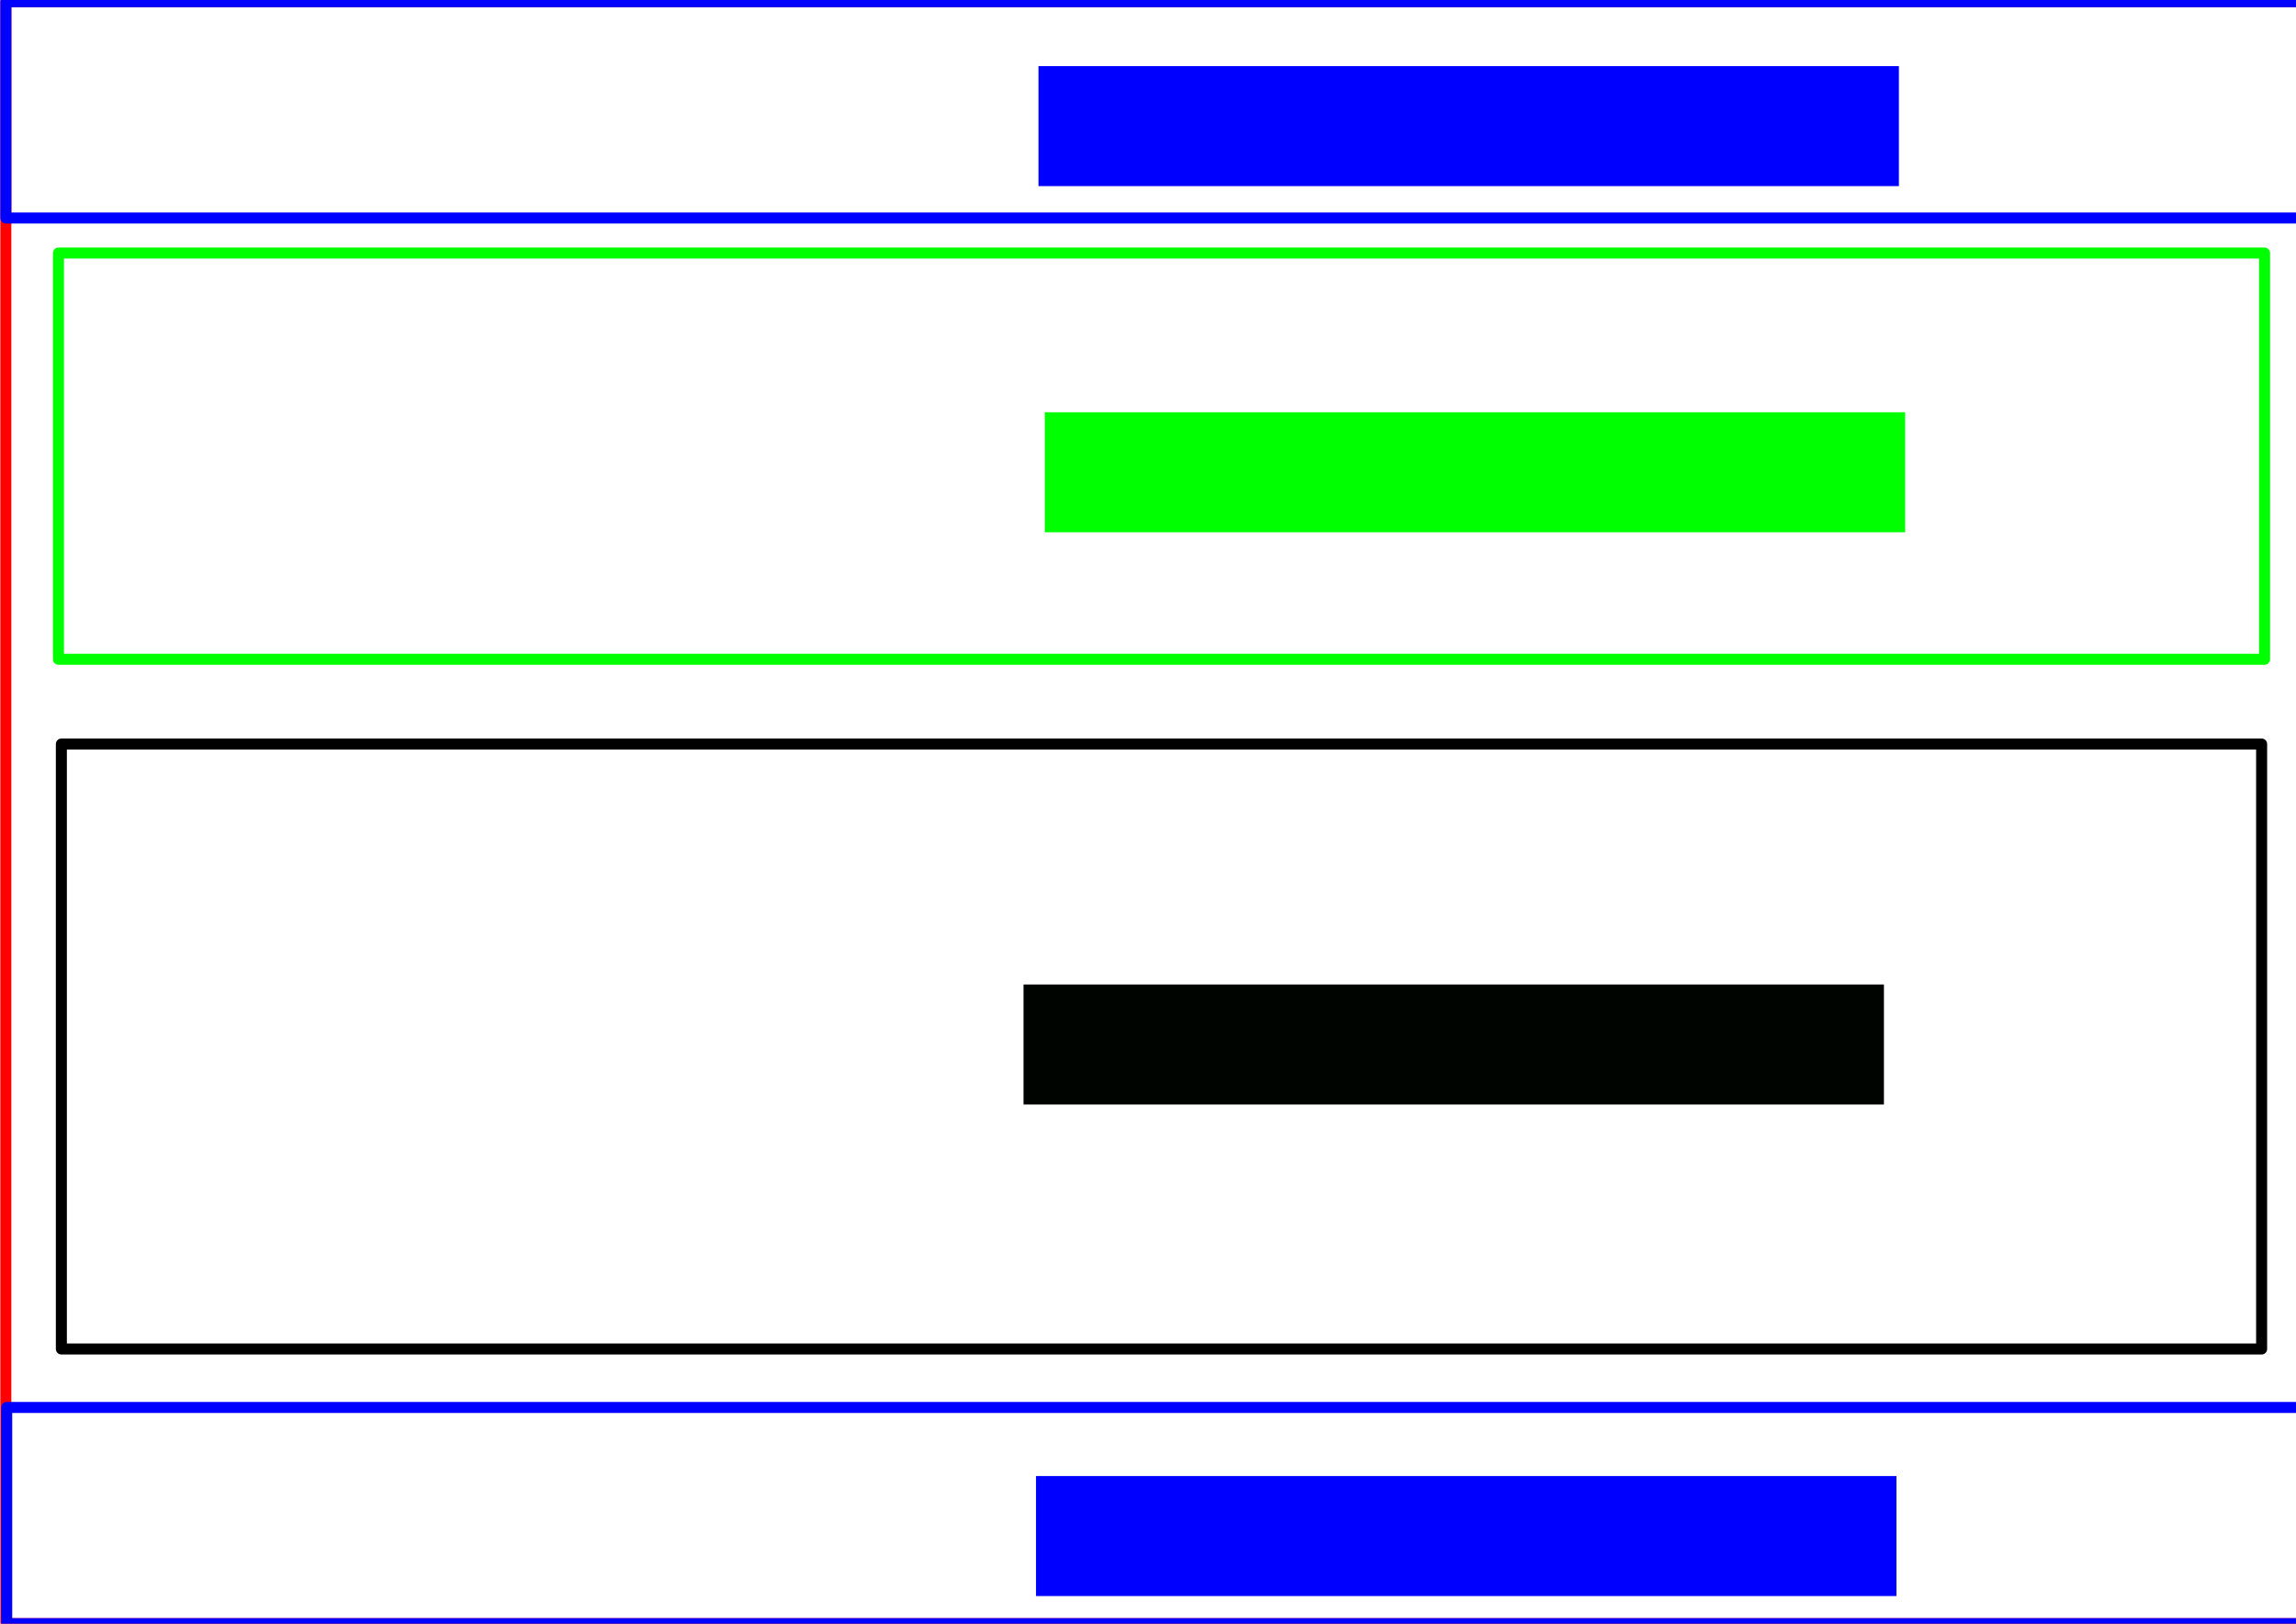 <?xml version="1.0" encoding="UTF-8" standalone="no"?>
<!-- Created with Inkscape (http://www.inkscape.org/) -->

<svg
   xmlns:dc="http://purl.org/dc/elements/1.1/"
   xmlns:cc="http://creativecommons.org/ns#"
   xmlns:rdf="http://www.w3.org/1999/02/22-rdf-syntax-ns#"
   xmlns:svg="http://www.w3.org/2000/svg"
   xmlns="http://www.w3.org/2000/svg"
   xmlns:sodipodi="http://sodipodi.sourceforge.net/DTD/sodipodi-0.dtd"
   xmlns:inkscape="http://www.inkscape.org/namespaces/inkscape"
   width="297mm"
   height="210mm"
   viewBox="0 0 297 210"
   version="1.1"
   id="svg8"
   inkscape:version="0.92.5 (2060ec1f9f, 2020-04-08)"
   sodipodi:docname="pageSiteStandarde.svg">
  <defs
     id="defs2" />
  <sodipodi:namedview
     id="base"
     pagecolor="#ffffff"
     bordercolor="#666666"
     borderopacity="1.0"
     inkscape:pageopacity="1"
     inkscape:pageshadow="2"
     inkscape:zoom="0.7"
     inkscape:cx="399.77221"
     inkscape:cy="388.63863"
     inkscape:document-units="mm"
     inkscape:current-layer="layer1"
     showgrid="false"
     inkscape:window-width="1920"
     inkscape:window-height="1016"
     inkscape:window-x="1920"
     inkscape:window-y="27"
     inkscape:window-maximized="1" />
  <g
     inkscape:label="Layer 1"
     inkscape:groupmode="layer"
     id="layer1"
     transform="translate(0,-87)">
    <rect
       style="fill:none;fill-opacity:1;stroke:#ff0000;stroke-width:1.426;stroke-linecap:round;stroke-linejoin:round;stroke-miterlimit:4;stroke-dasharray:none;stroke-dashoffset:0;stroke-opacity:1;paint-order:normal"
       id="rect815"
       width="297.089"
       height="209.777"
       x="0.756"
       y="87.223"
       inkscape:export-xdpi="96"
       inkscape:export-ydpi="96" />
    <rect
       style="fill:none;fill-opacity:1;stroke:#0000ff;stroke-width:1.426;stroke-linecap:round;stroke-linejoin:round;stroke-miterlimit:4;stroke-dasharray:none;stroke-dashoffset:0;stroke-opacity:1;paint-order:normal"
       id="rect817"
       width="297.089"
       height="27.97"
       x="0.756"
       y="87.223"
       inkscape:export-xdpi="96"
       inkscape:export-ydpi="96" />
    <rect
       style="fill:none;fill-opacity:1;stroke:#0000ff;stroke-width:1.426;stroke-linecap:round;stroke-linejoin:round;stroke-miterlimit:4;stroke-dasharray:none;stroke-dashoffset:0;stroke-opacity:1;paint-order:normal"
       id="rect817-3"
       width="296.979"
       height="27.97"
       x="0.866"
       y="269.03"
       inkscape:export-xdpi="96"
       inkscape:export-ydpi="96" />
    <flowRoot
       xml:space="preserve"
       id="flowRoot834"
       style="font-style:normal;font-weight:normal;font-size:42.667px;line-height:1.25;font-family:sans-serif;letter-spacing:0px;word-spacing:0px;fill:#0000ff;fill-opacity:1;stroke:none"
       transform="matrix(0.265,0,0,0.265,38.554,89.268)"
       inkscape:export-xdpi="96"
       inkscape:export-ydpi="96"><flowRegion
         id="flowRegion836"
         style="font-size:42.667px;fill:#0000ff;fill-opacity:1"><rect
           id="rect838"
           width="420"
           height="58.571"
           x="361.429"
           y="23.701"
           style="font-size:42.667px;fill:#0000ff;fill-opacity:1" /></flowRegion><flowPara
         id="flowPara840">IMAGE</flowPara></flowRoot>    <flowRoot
       xml:space="preserve"
       id="flowRoot834-6"
       style="font-style:normal;font-weight:normal;font-size:42.667px;line-height:1.25;font-family:sans-serif;letter-spacing:0px;word-spacing:0px;fill:#0000ff;fill-opacity:1;stroke:none"
       transform="matrix(0.265,0,0,0.265,38.234,271.621)"
       inkscape:export-xdpi="96"
       inkscape:export-ydpi="96"><flowRegion
         id="flowRegion836-7"
         style="font-size:42.667px;fill:#0000ff;fill-opacity:1"><rect
           id="rect838-5"
           width="420"
           height="58.571"
           x="361.429"
           y="23.701"
           style="font-size:42.667px;fill:#0000ff;fill-opacity:1" /></flowRegion><flowPara
         id="flowPara840-3">IMAGE</flowPara></flowRoot>    <rect
       style="fill:none;fill-opacity:1;stroke:#00ff00;stroke-width:1.426;stroke-linecap:round;stroke-linejoin:round;stroke-miterlimit:4;stroke-dasharray:none;stroke-dashoffset:0;stroke-opacity:1;paint-order:normal"
       id="rect866"
       width="285.372"
       height="52.539"
       x="7.56"
       y="119.729"
       inkscape:export-xdpi="96"
       inkscape:export-ydpi="96" />
    <rect
       style="fill:none;fill-opacity:1;stroke:#000000;stroke-width:1.426;stroke-linecap:round;stroke-linejoin:round;stroke-miterlimit:4;stroke-dasharray:none;stroke-dashoffset:0;stroke-opacity:1;paint-order:normal"
       id="rect868"
       width="284.616"
       height="78.241"
       x="7.938"
       y="183.229"
       inkscape:export-xdpi="96"
       inkscape:export-ydpi="96" />
    <flowRoot
       xml:space="preserve"
       id="flowRoot834-5"
       style="font-style:normal;font-weight:normal;font-size:42.667px;line-height:1.25;font-family:sans-serif;letter-spacing:0px;word-spacing:0px;fill:#00ff00;fill-opacity:1;stroke:none"
       transform="matrix(0.265,0,0,0.265,39.368,134.038)"
       inkscape:export-xdpi="96"
       inkscape:export-ydpi="96"><flowRegion
         id="flowRegion836-6"
         style="font-size:42.667px;fill:#00ff00;fill-opacity:1"><rect
           id="rect838-2"
           width="420"
           height="58.571"
           x="361.429"
           y="23.701"
           style="font-size:42.667px;fill:#00ff00;fill-opacity:1" /></flowRegion><flowPara
         id="flowPara840-9">MENU</flowPara></flowRoot>    <flowRoot
       xml:space="preserve"
       id="flowRoot834-5-1"
       style="font-style:normal;font-weight:normal;font-size:42.667px;line-height:1.25;font-family:sans-serif;letter-spacing:0px;word-spacing:0px;fill:#000400;fill-opacity:1;stroke:none"
       transform="matrix(0.265,0,0,0.265,36.619,208.047)"
       inkscape:export-xdpi="96"
       inkscape:export-ydpi="96"><flowRegion
         id="flowRegion836-6-2"
         style="font-size:42.667px;fill:#000400;fill-opacity:1"><rect
           id="rect838-2-7"
           width="420"
           height="58.571"
           x="361.429"
           y="23.701"
           style="font-size:42.667px;fill:#000400;fill-opacity:1" /></flowRegion><flowPara
         id="flowPara840-9-0">CORPS</flowPara></flowRoot>  </g>
</svg>
